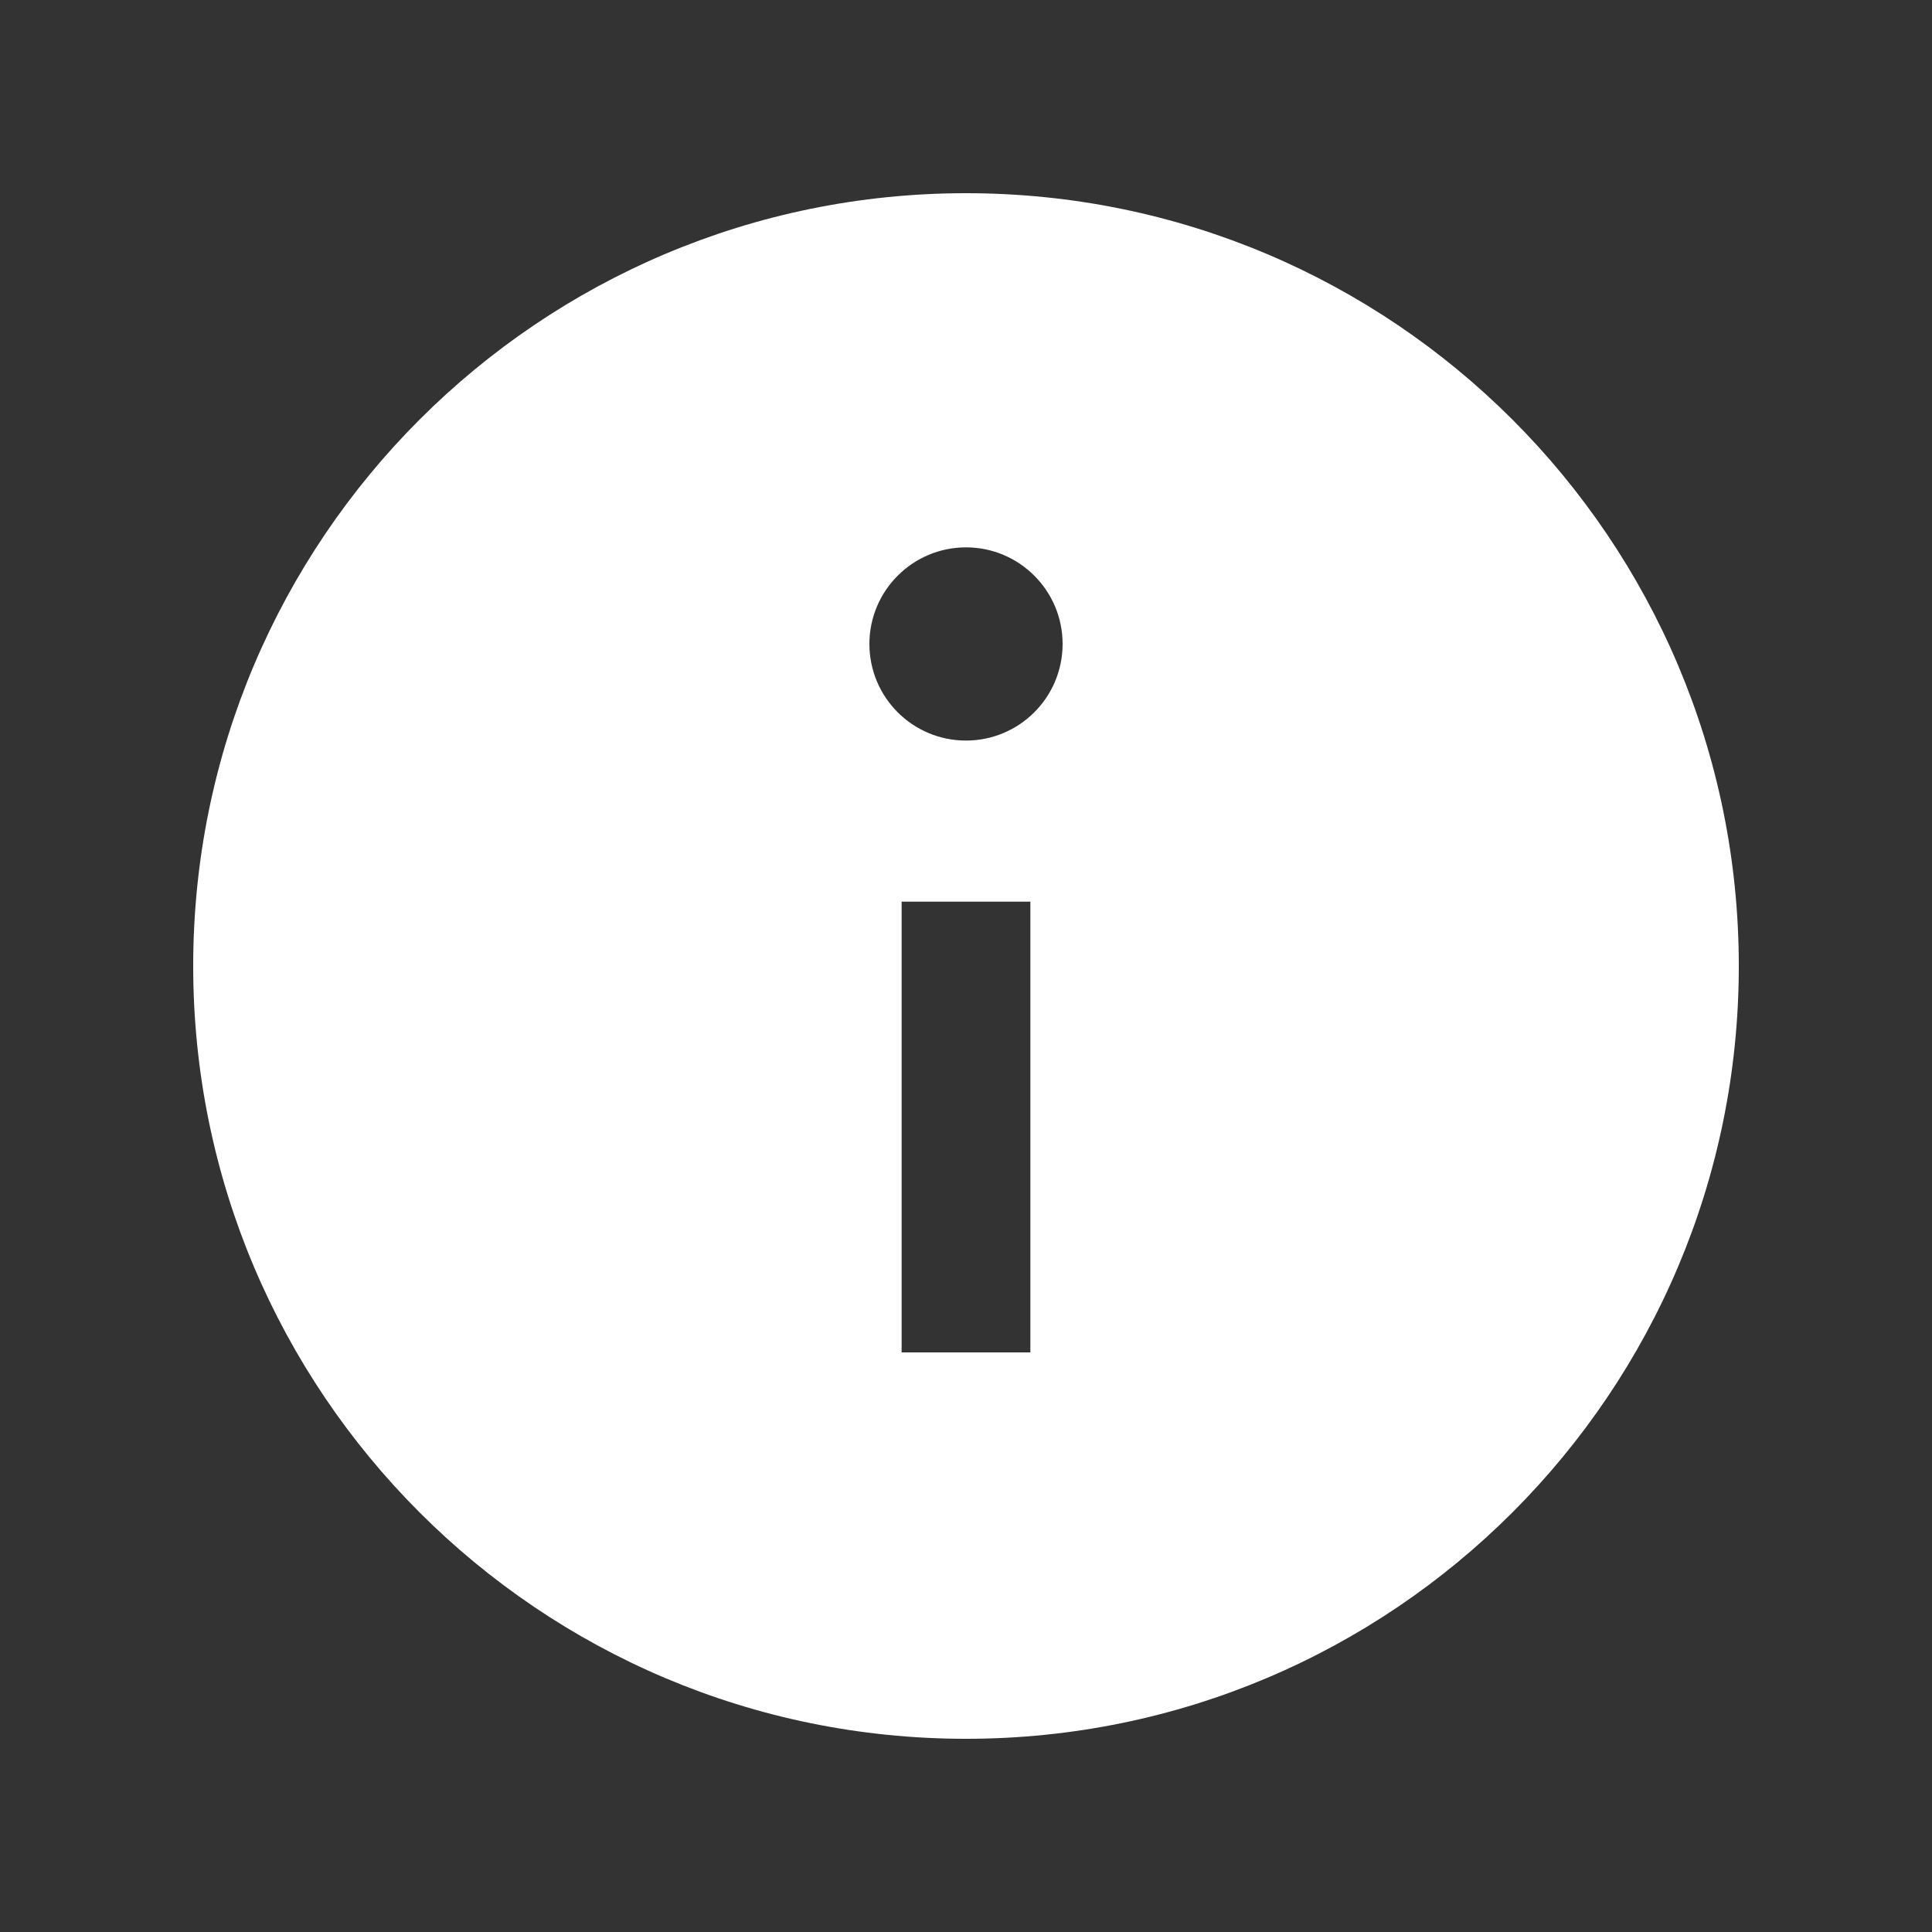 <svg width="16" height="16" viewBox="0 0 16 16" fill="none" xmlns="http://www.w3.org/2000/svg">
<rect x="0" y="0" width="16" height="16" fill="#333333" stroke="none"/>
<path d="M8 1.6C4.466 1.6 1.6 4.466 1.6 8C1.6 11.534 4.466 14.4 8 14.4C11.534 14.4 14.4 11.534 14.4 8C14.4 4.466 11.534 1.6 8 1.6ZM8.533 11.2H7.467V7.467H8.533V11.2ZM8 6.133C7.558 6.133 7.2 5.775 7.2 5.333C7.2 4.892 7.558 4.533 8 4.533C8.442 4.533 8.8 4.892 8.8 5.333C8.8 5.775 8.442 6.133 8 6.133Z" fill="white"/>
</svg>
